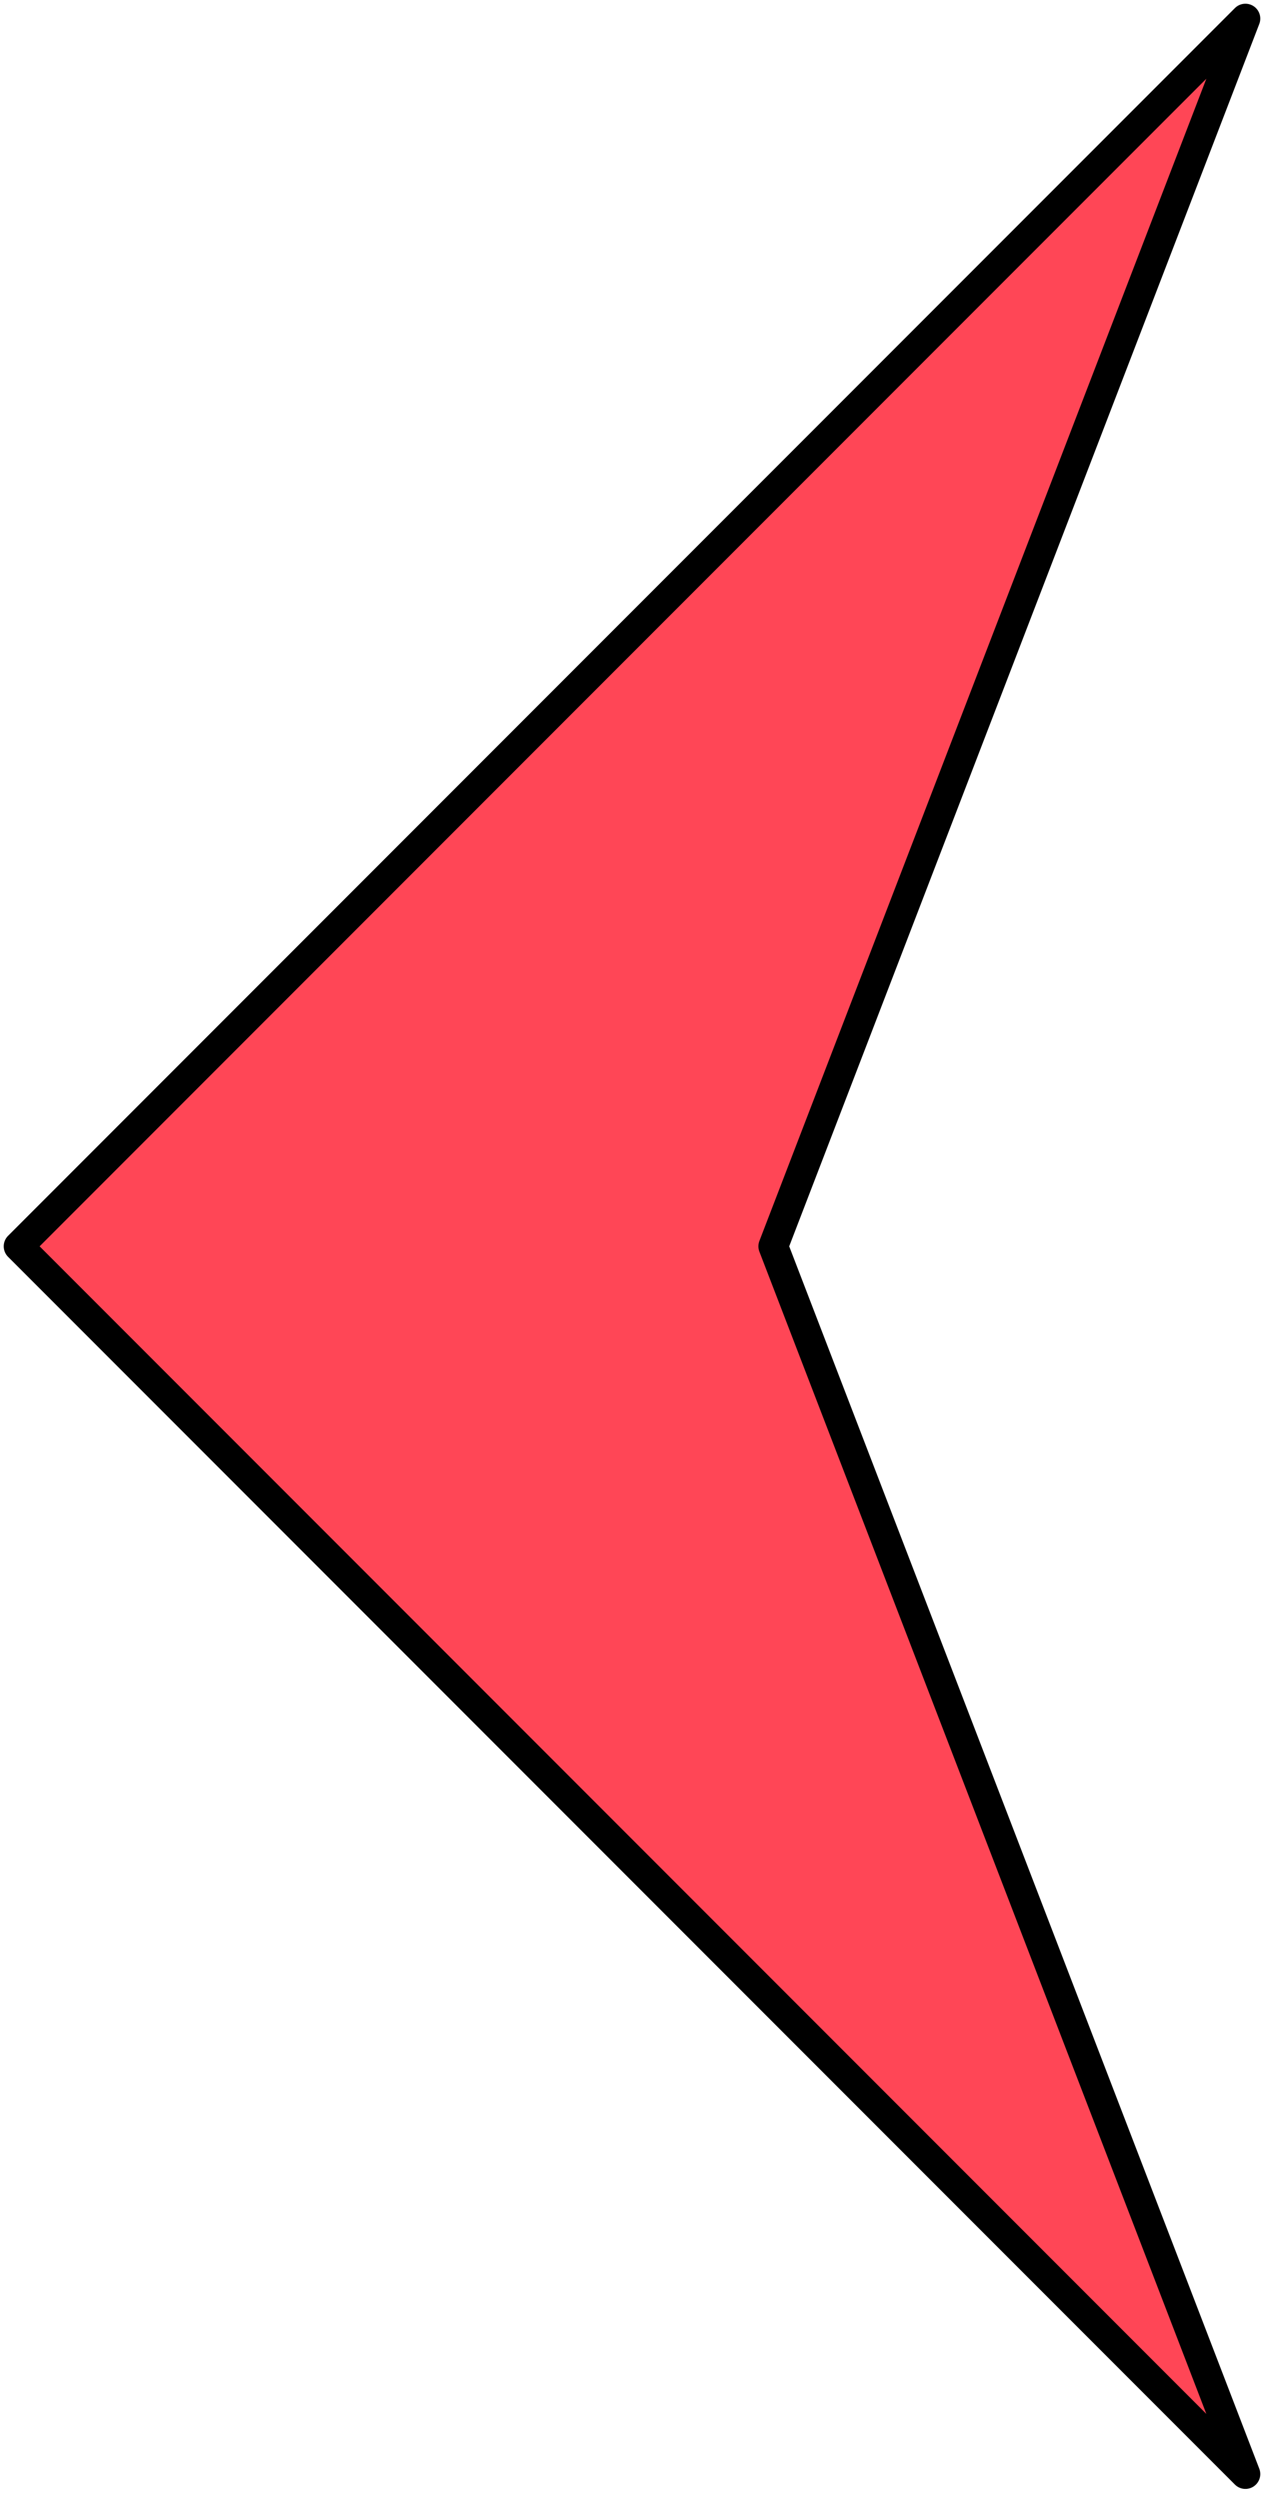<svg width="85" height="168" viewBox="0 0 85 168" fill="none" xmlns="http://www.w3.org/2000/svg">
<path d="M1.25 83.75L83.75 166.25L52 83.75L83.75 1.25L1.25 83.75Z" fill="#FF4656" stroke="black" stroke-width="2" stroke-linecap="round" stroke-linejoin="round"/>
</svg>
